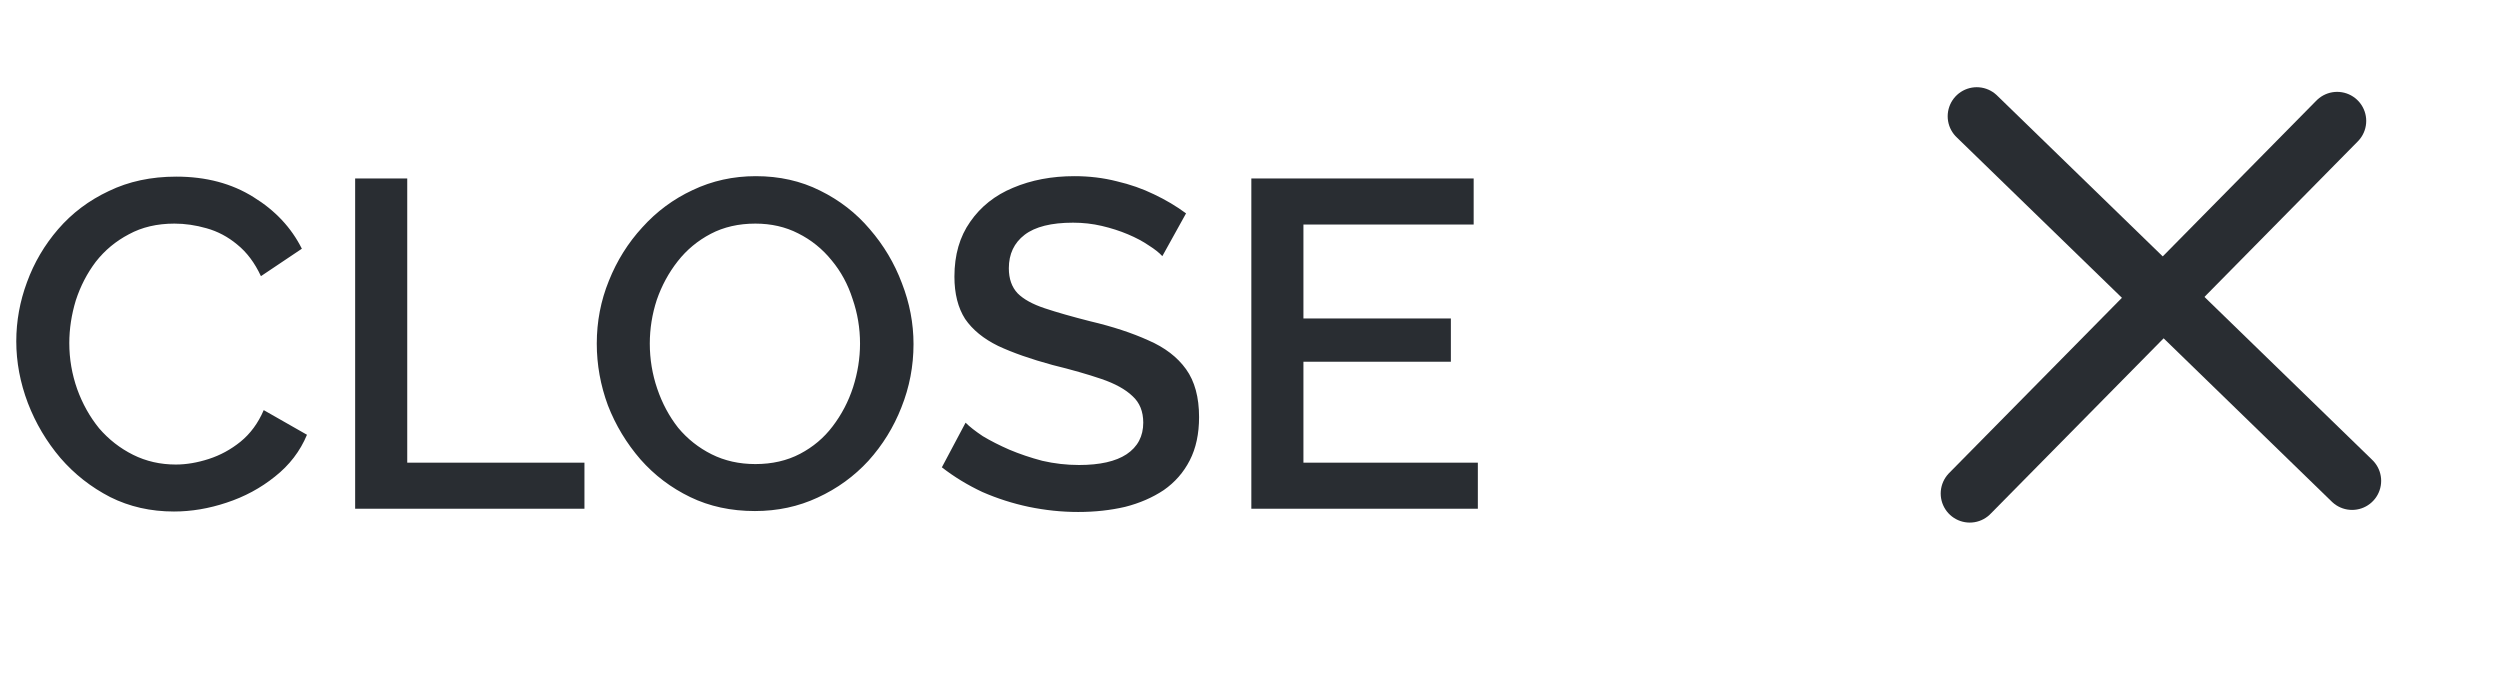 <svg width="86" height="24" viewBox="0 0 86 24" fill="none" xmlns="http://www.w3.org/2000/svg">
<path d="M0.56 11.74C0.56 11.047 0.683 10.369 0.928 9.708C1.173 9.036 1.531 8.428 2 7.884C2.48 7.329 3.061 6.892 3.744 6.572C4.427 6.241 5.2 6.076 6.064 6.076C7.088 6.076 7.973 6.311 8.72 6.78C9.467 7.239 10.021 7.831 10.384 8.556L8.976 9.5C8.763 9.041 8.491 8.679 8.16 8.412C7.84 8.145 7.488 7.959 7.104 7.852C6.731 7.745 6.363 7.692 6 7.692C5.403 7.692 4.88 7.815 4.432 8.06C3.984 8.295 3.605 8.609 3.296 9.004C2.997 9.399 2.768 9.841 2.608 10.332C2.459 10.823 2.384 11.313 2.384 11.804C2.384 12.348 2.475 12.876 2.656 13.388C2.837 13.889 3.088 14.337 3.408 14.732C3.739 15.116 4.128 15.42 4.576 15.644C5.024 15.868 5.515 15.98 6.048 15.98C6.411 15.98 6.789 15.916 7.184 15.788C7.579 15.66 7.941 15.463 8.272 15.196C8.613 14.919 8.88 14.556 9.072 14.108L10.56 14.956C10.325 15.521 9.957 16.001 9.456 16.396C8.965 16.791 8.411 17.089 7.792 17.292C7.184 17.495 6.581 17.596 5.984 17.596C5.184 17.596 4.453 17.431 3.792 17.1C3.131 16.759 2.56 16.311 2.08 15.756C1.6 15.191 1.227 14.561 0.96 13.868C0.693 13.164 0.56 12.455 0.56 11.74ZM12.217 17.5V6.14H14.009V15.916H20.105V17.5H12.217ZM25.969 17.58C25.147 17.58 24.406 17.42 23.745 17.1C23.083 16.78 22.513 16.348 22.033 15.804C21.553 15.249 21.179 14.631 20.913 13.948C20.657 13.255 20.529 12.545 20.529 11.82C20.529 11.063 20.667 10.343 20.945 9.66C21.222 8.967 21.606 8.353 22.097 7.82C22.587 7.276 23.163 6.849 23.825 6.54C24.497 6.22 25.222 6.06 26.001 6.06C26.811 6.06 27.547 6.225 28.209 6.556C28.881 6.887 29.451 7.329 29.921 7.884C30.401 8.439 30.769 9.057 31.025 9.74C31.291 10.423 31.425 11.121 31.425 11.836C31.425 12.593 31.286 13.319 31.009 14.012C30.742 14.695 30.363 15.308 29.873 15.852C29.382 16.385 28.801 16.807 28.129 17.116C27.467 17.425 26.747 17.58 25.969 17.58ZM22.353 11.82C22.353 12.353 22.438 12.871 22.609 13.372C22.779 13.873 23.019 14.321 23.329 14.716C23.649 15.1 24.033 15.404 24.481 15.628C24.929 15.852 25.43 15.964 25.985 15.964C26.561 15.964 27.073 15.847 27.521 15.612C27.969 15.377 28.342 15.063 28.641 14.668C28.95 14.263 29.185 13.815 29.345 13.324C29.505 12.823 29.585 12.321 29.585 11.82C29.585 11.287 29.499 10.775 29.329 10.284C29.169 9.783 28.929 9.34 28.609 8.956C28.289 8.561 27.905 8.252 27.457 8.028C27.019 7.804 26.529 7.692 25.985 7.692C25.409 7.692 24.897 7.809 24.449 8.044C24.001 8.279 23.622 8.593 23.313 8.988C23.003 9.383 22.763 9.825 22.593 10.316C22.433 10.807 22.353 11.308 22.353 11.82ZM39.984 8.812C39.878 8.695 39.723 8.572 39.52 8.444C39.318 8.305 39.078 8.177 38.8 8.06C38.523 7.943 38.224 7.847 37.904 7.772C37.584 7.697 37.254 7.66 36.912 7.66C36.166 7.66 35.611 7.799 35.248 8.076C34.886 8.353 34.704 8.737 34.704 9.228C34.704 9.591 34.806 9.879 35.008 10.092C35.211 10.295 35.52 10.465 35.936 10.604C36.352 10.743 36.875 10.892 37.504 11.052C38.272 11.233 38.939 11.452 39.504 11.708C40.07 11.953 40.502 12.284 40.8 12.7C41.099 13.116 41.248 13.665 41.248 14.348C41.248 14.924 41.142 15.42 40.928 15.836C40.715 16.252 40.416 16.593 40.032 16.86C39.648 17.116 39.206 17.308 38.704 17.436C38.203 17.553 37.664 17.612 37.088 17.612C36.523 17.612 35.958 17.553 35.392 17.436C34.838 17.319 34.304 17.148 33.792 16.924C33.291 16.689 32.827 16.407 32.4 16.076L33.216 14.54C33.355 14.679 33.552 14.833 33.808 15.004C34.075 15.164 34.379 15.319 34.72 15.468C35.072 15.617 35.451 15.745 35.856 15.852C36.272 15.948 36.694 15.996 37.12 15.996C37.835 15.996 38.379 15.873 38.752 15.628C39.136 15.372 39.328 15.009 39.328 14.54C39.328 14.156 39.206 13.852 38.96 13.628C38.715 13.393 38.358 13.196 37.888 13.036C37.419 12.876 36.859 12.716 36.208 12.556C35.462 12.353 34.838 12.135 34.336 11.9C33.835 11.655 33.456 11.345 33.2 10.972C32.955 10.588 32.832 10.103 32.832 9.516C32.832 8.769 33.014 8.14 33.376 7.628C33.739 7.105 34.23 6.716 34.848 6.46C35.478 6.193 36.182 6.06 36.96 6.06C37.472 6.06 37.958 6.119 38.416 6.236C38.875 6.343 39.302 6.492 39.696 6.684C40.102 6.876 40.47 7.095 40.8 7.34L39.984 8.812ZM50.838 15.916V17.5H43.046V6.14H50.694V7.724H44.838V10.956H49.91V12.444H44.838V15.916H50.838Z" fill="#292D32"/>
<path d="M68 4L80.912 16.541" stroke="#292D32" stroke-width="2" stroke-linecap="round" stroke-linejoin="round"/>
<path d="M67.76 16.977L80.398 4.16" stroke="#292D32" stroke-width="2" stroke-linecap="round" stroke-linejoin="round"/>
</svg>
